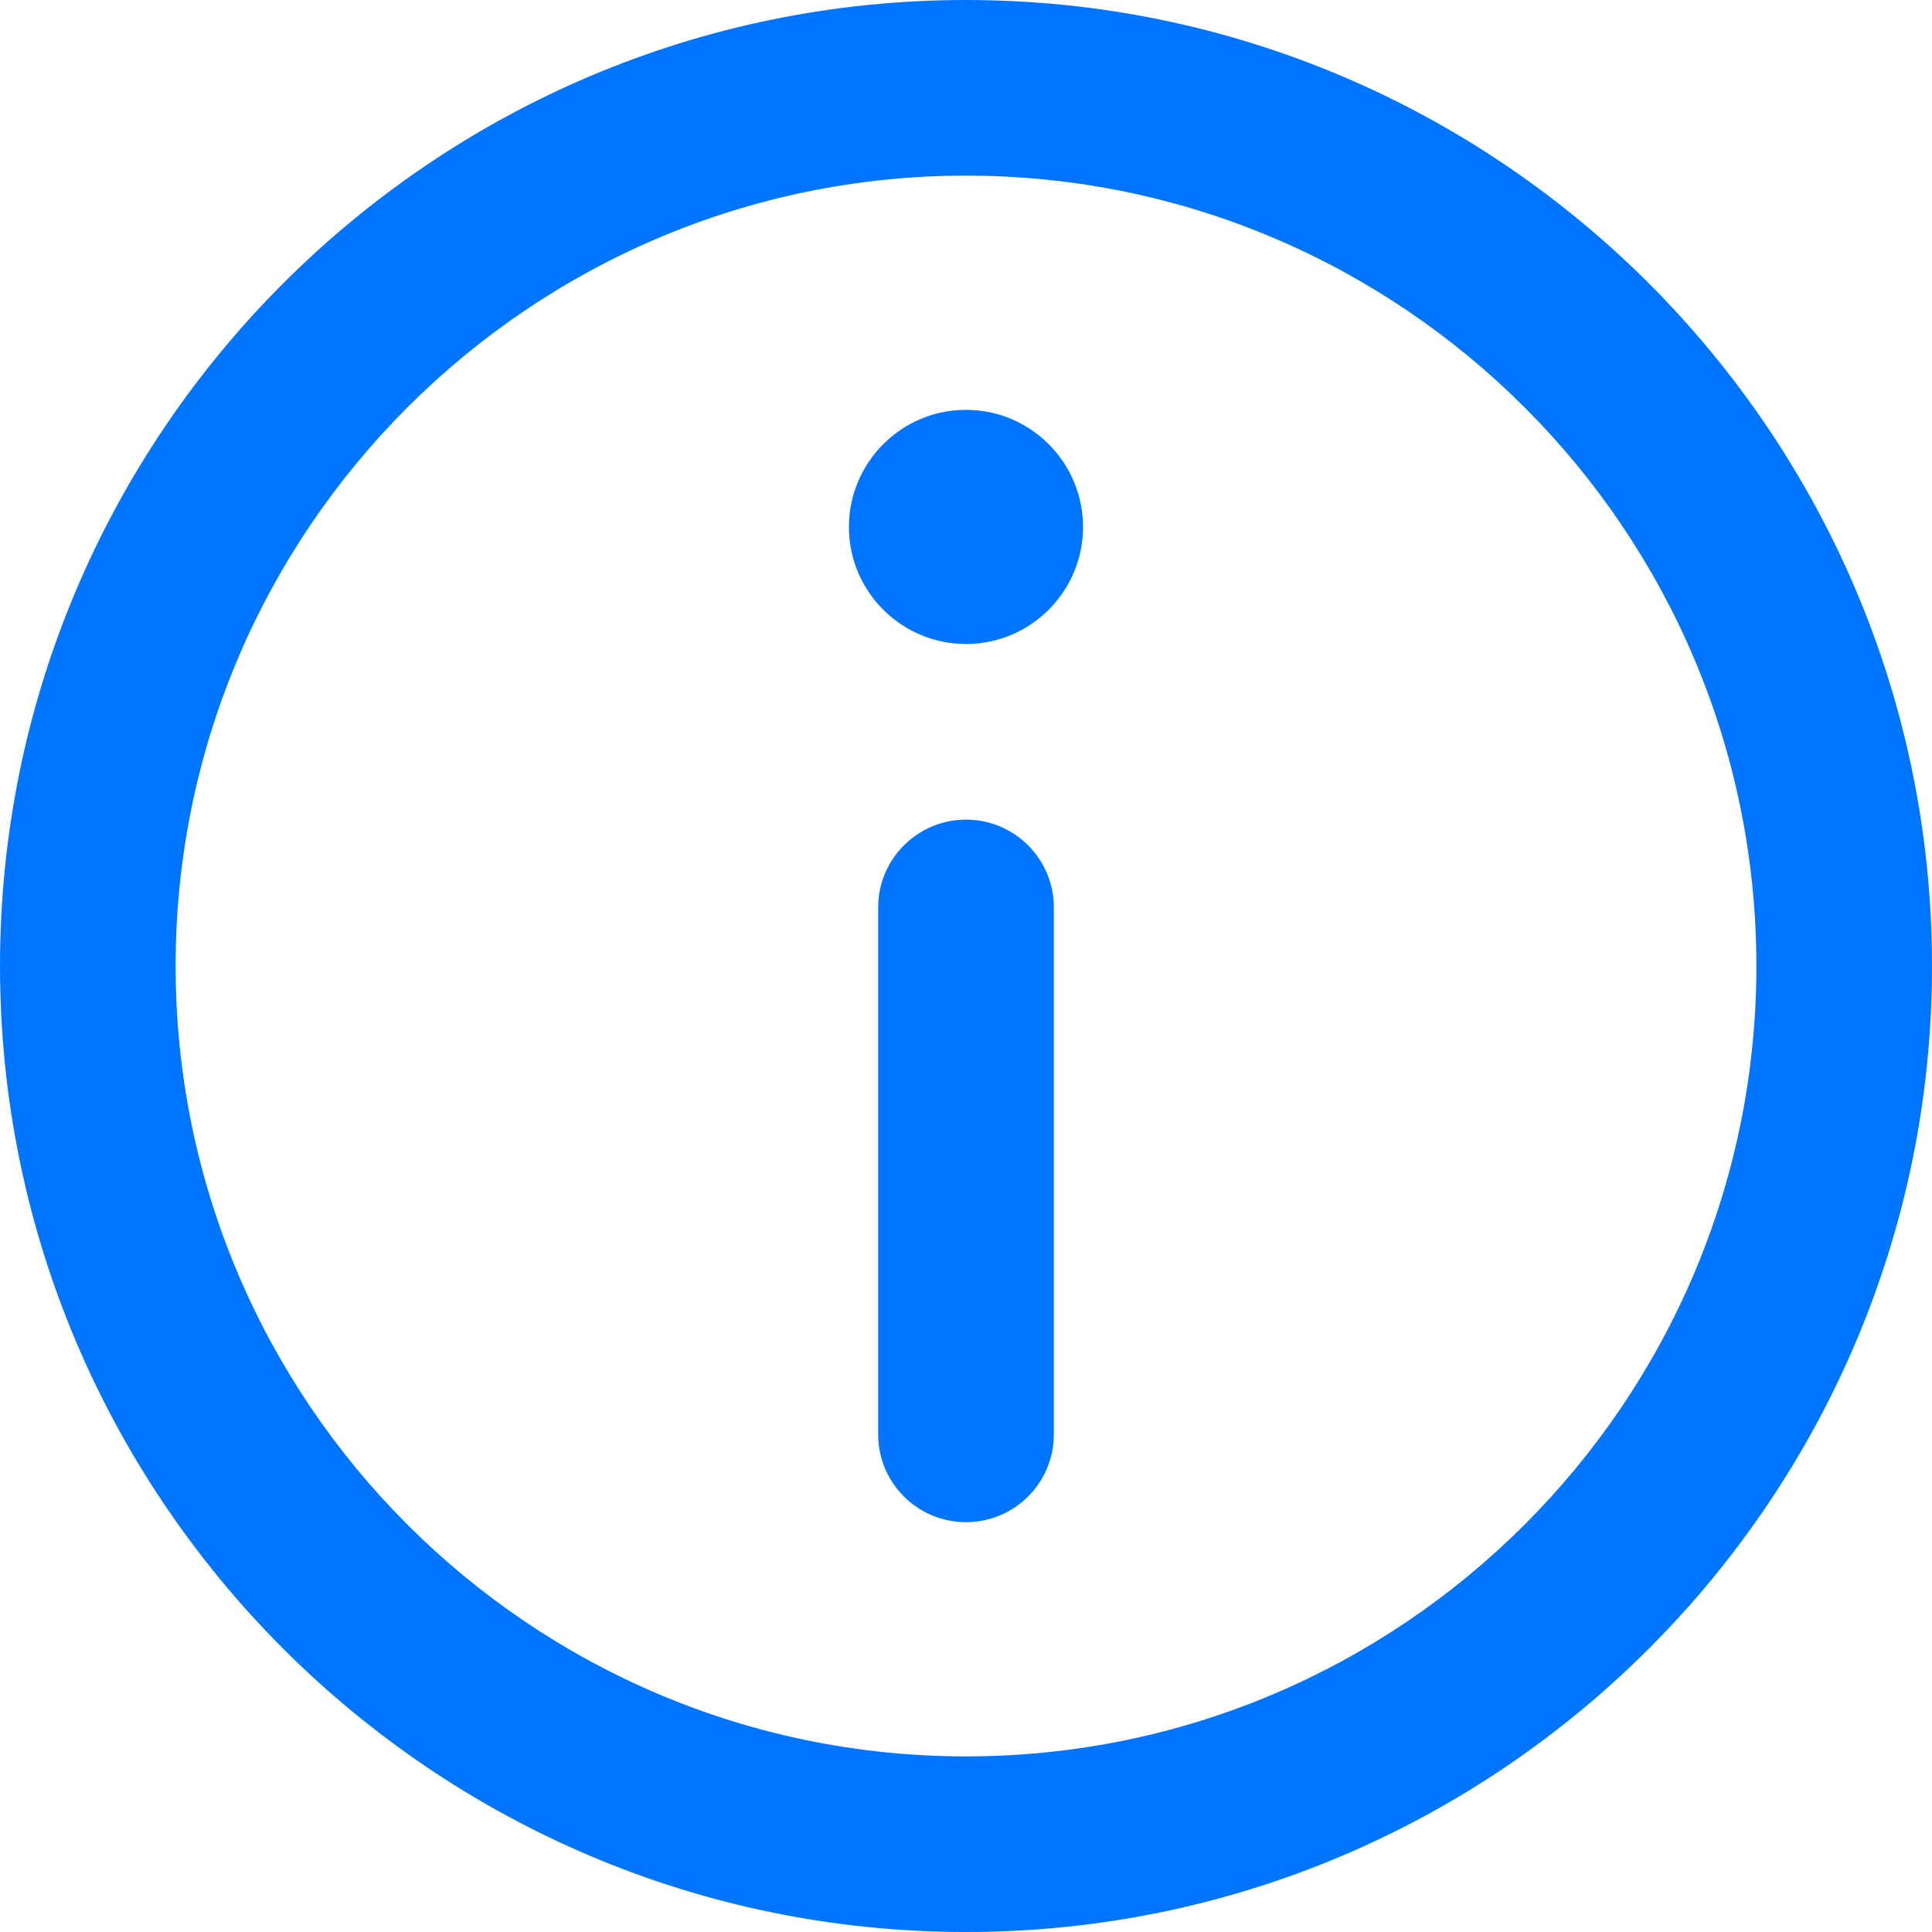 <svg width="30" height="30" viewBox="0 0 30 30" fill="none" xmlns="http://www.w3.org/2000/svg">
<g clip-path="url(#clip0_387_504)">
<path d="M15 0C6.729 0 0 6.729 0 15C0 23.271 6.729 30 15 30C23.271 30 30 23.271 30 15C30 6.729 23.271 0 15 0ZM15 27.273C8.233 27.273 2.727 21.767 2.727 15C2.727 8.233 8.233 2.727 15 2.727C21.767 2.727 27.273 8.233 27.273 15C27.273 21.767 21.767 27.273 15 27.273Z" fill="#0075FF"/>
<path d="M15 6.364C13.997 6.364 13.182 7.18 13.182 8.183C13.182 9.185 13.997 10 15 10C16.002 10 16.817 9.185 16.817 8.183C16.817 7.18 16.002 6.364 15 6.364Z" fill="#0075FF"/>
<path d="M15 12.727C14.247 12.727 13.636 13.338 13.636 14.091V22.273C13.636 23.026 14.247 23.636 15 23.636C15.753 23.636 16.364 23.026 16.364 22.273V14.091C16.364 13.338 15.753 12.727 15 12.727Z" fill="#0075FF"/>
</g>
<defs>
<clipPath id="clip0_387_504">
<rect width="30" height="30" fill="white"/>
</clipPath>
</defs>
</svg>
